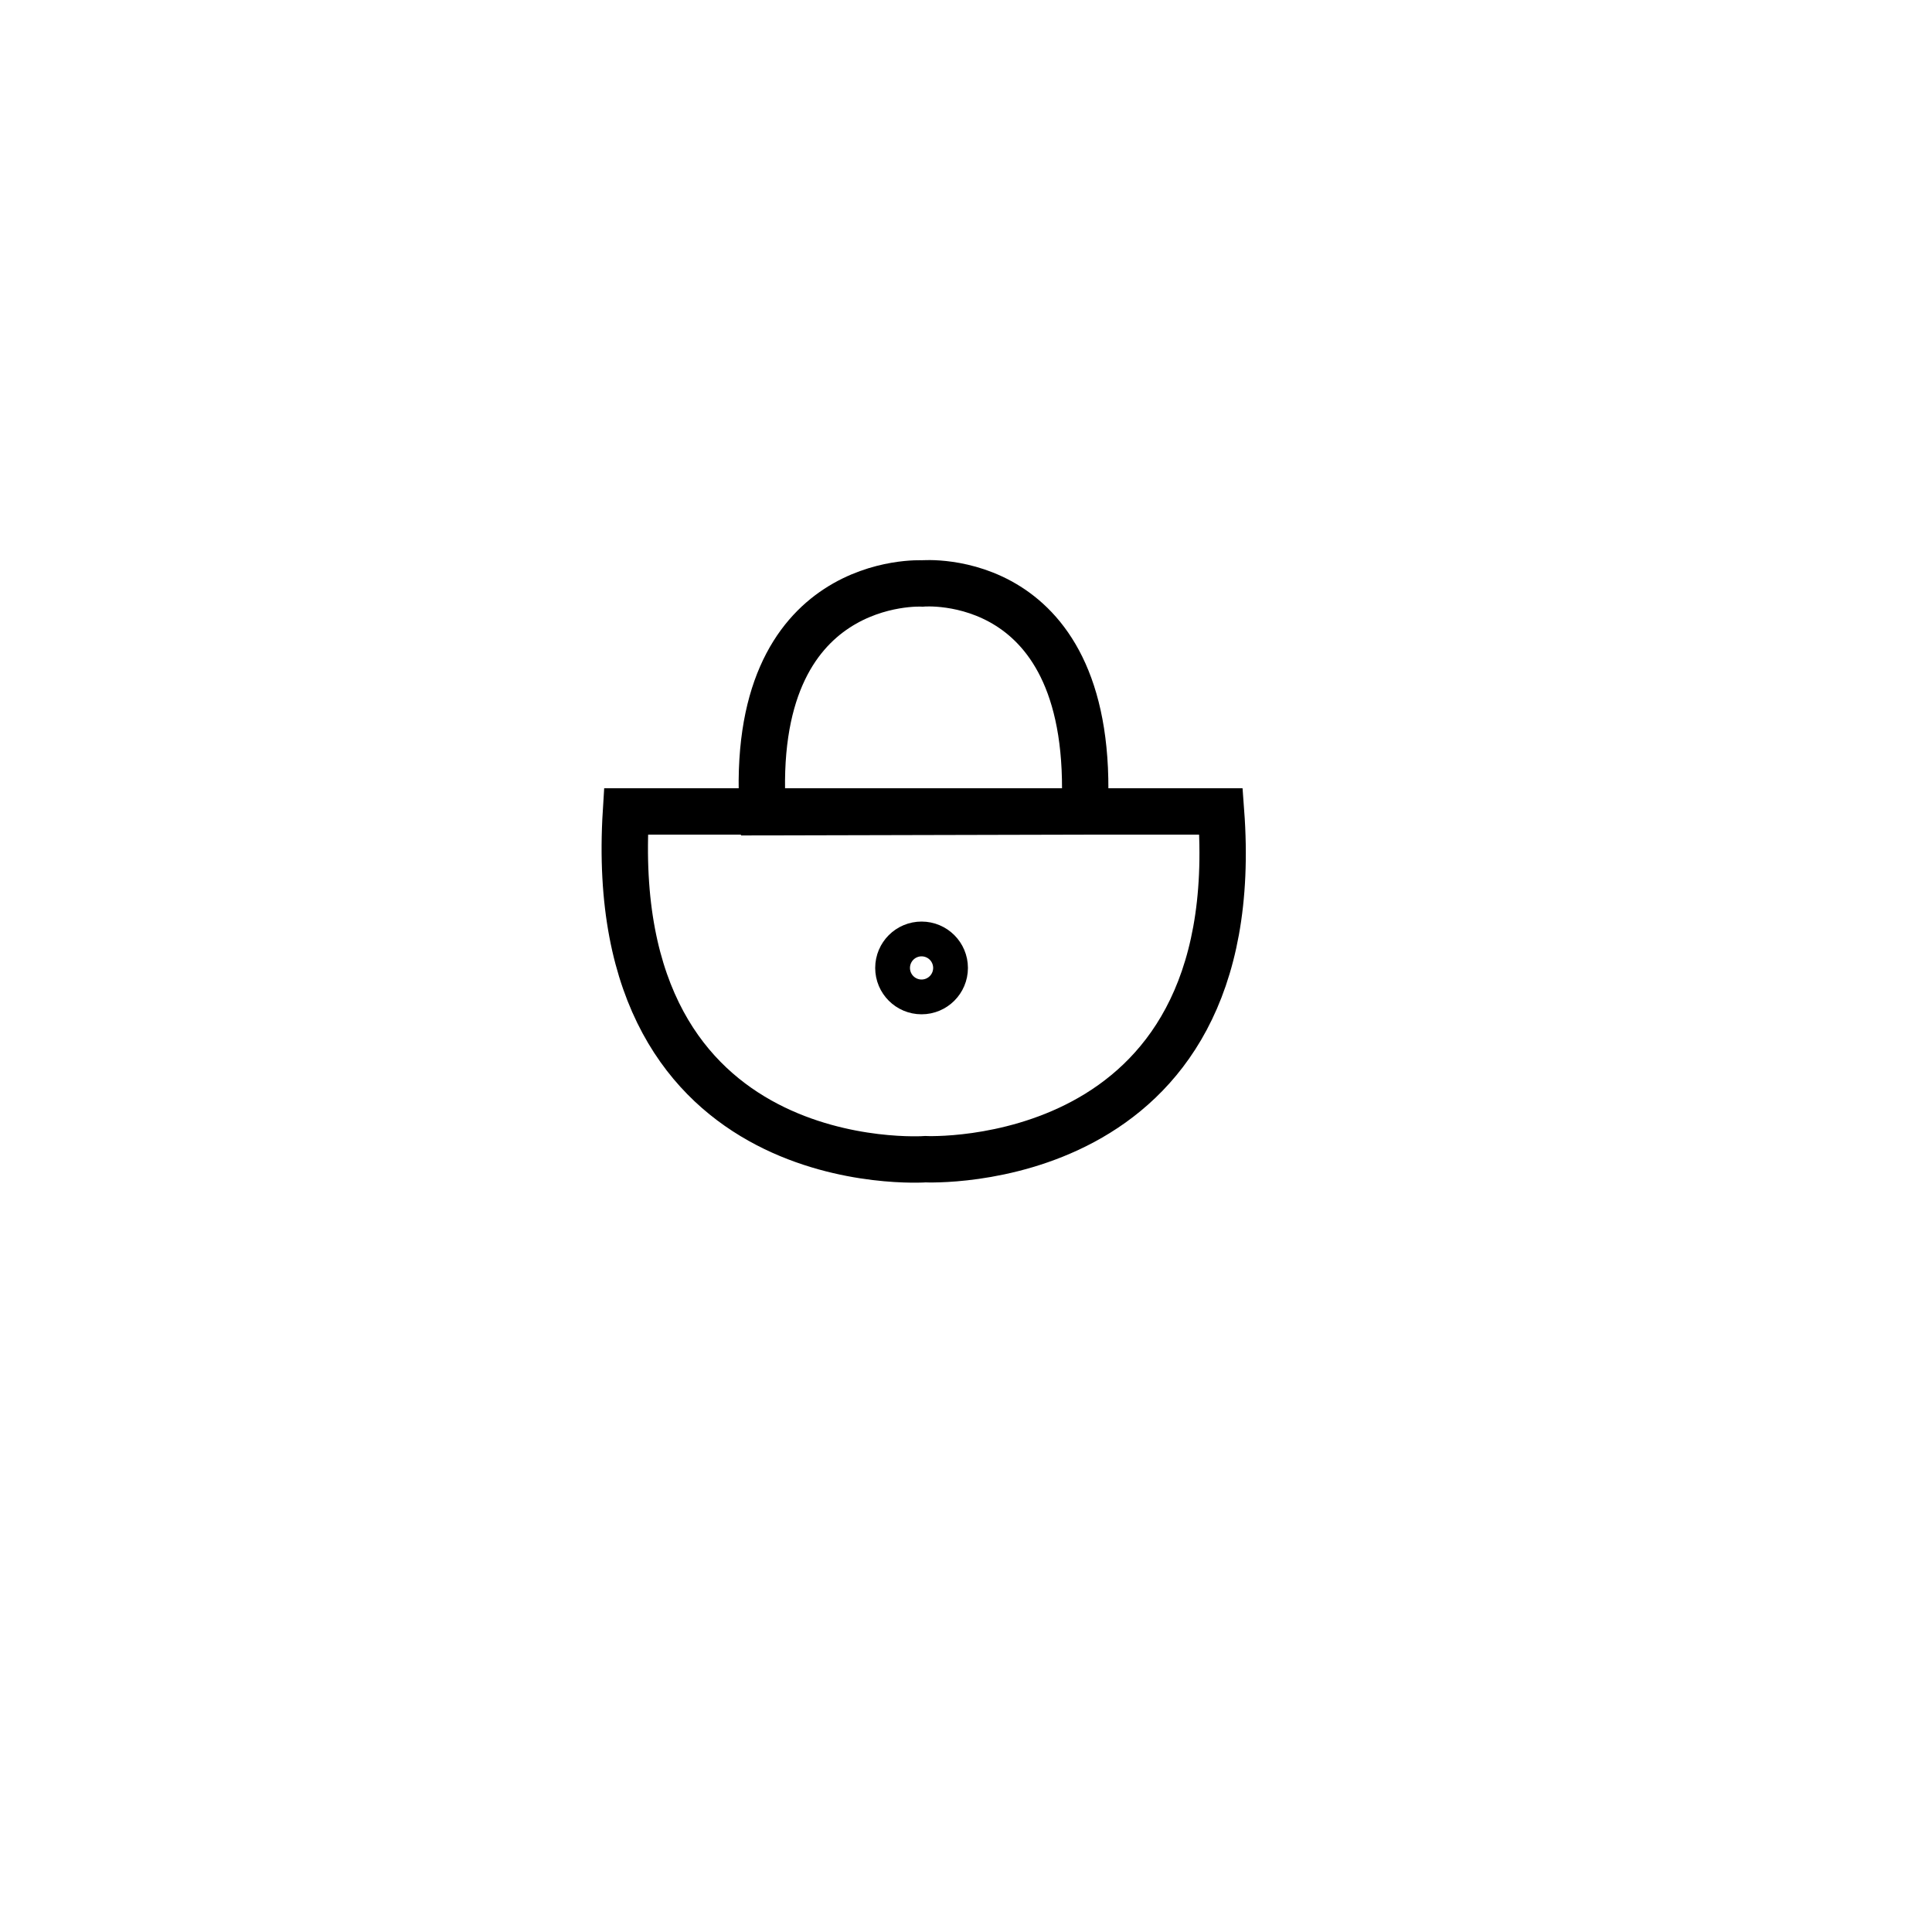 <?xml version="1.0" encoding="utf-8"?>
<!-- Generator: Adobe Illustrator 24.1.2, SVG Export Plug-In . SVG Version: 6.00 Build 0)  -->
<svg version="1.1" id="Layer_1" xmlns="http://www.w3.org/2000/svg" xmlns:xlink="http://www.w3.org/1999/xlink" x="0px" y="0px"
	 viewBox="0 0 500 500" style="enable-background:new 0 0 500 500;" xml:space="preserve">
<style type="text/css">
	.st0{fill:none;stroke:#000000;stroke-width:12;stroke-miterlimit:10;}
	.st1{fill:none;stroke:#000000;stroke-width:15;stroke-miterlimit:10;}
</style>
<path class="st0" d="M162,210c0,0,154,0,154,0c7,94-76.5,90-76.5,90S156,306,162,210z"/>
<path class="st0" d="M280.7,210l-83.3,0.2c-3.9-61.8,41.3-59.2,41.3-59.2S283.8,146.9,280.7,210z"/>
<circle class="st1" cx="238.5" cy="250.5" r="4.5"/>
</svg>

